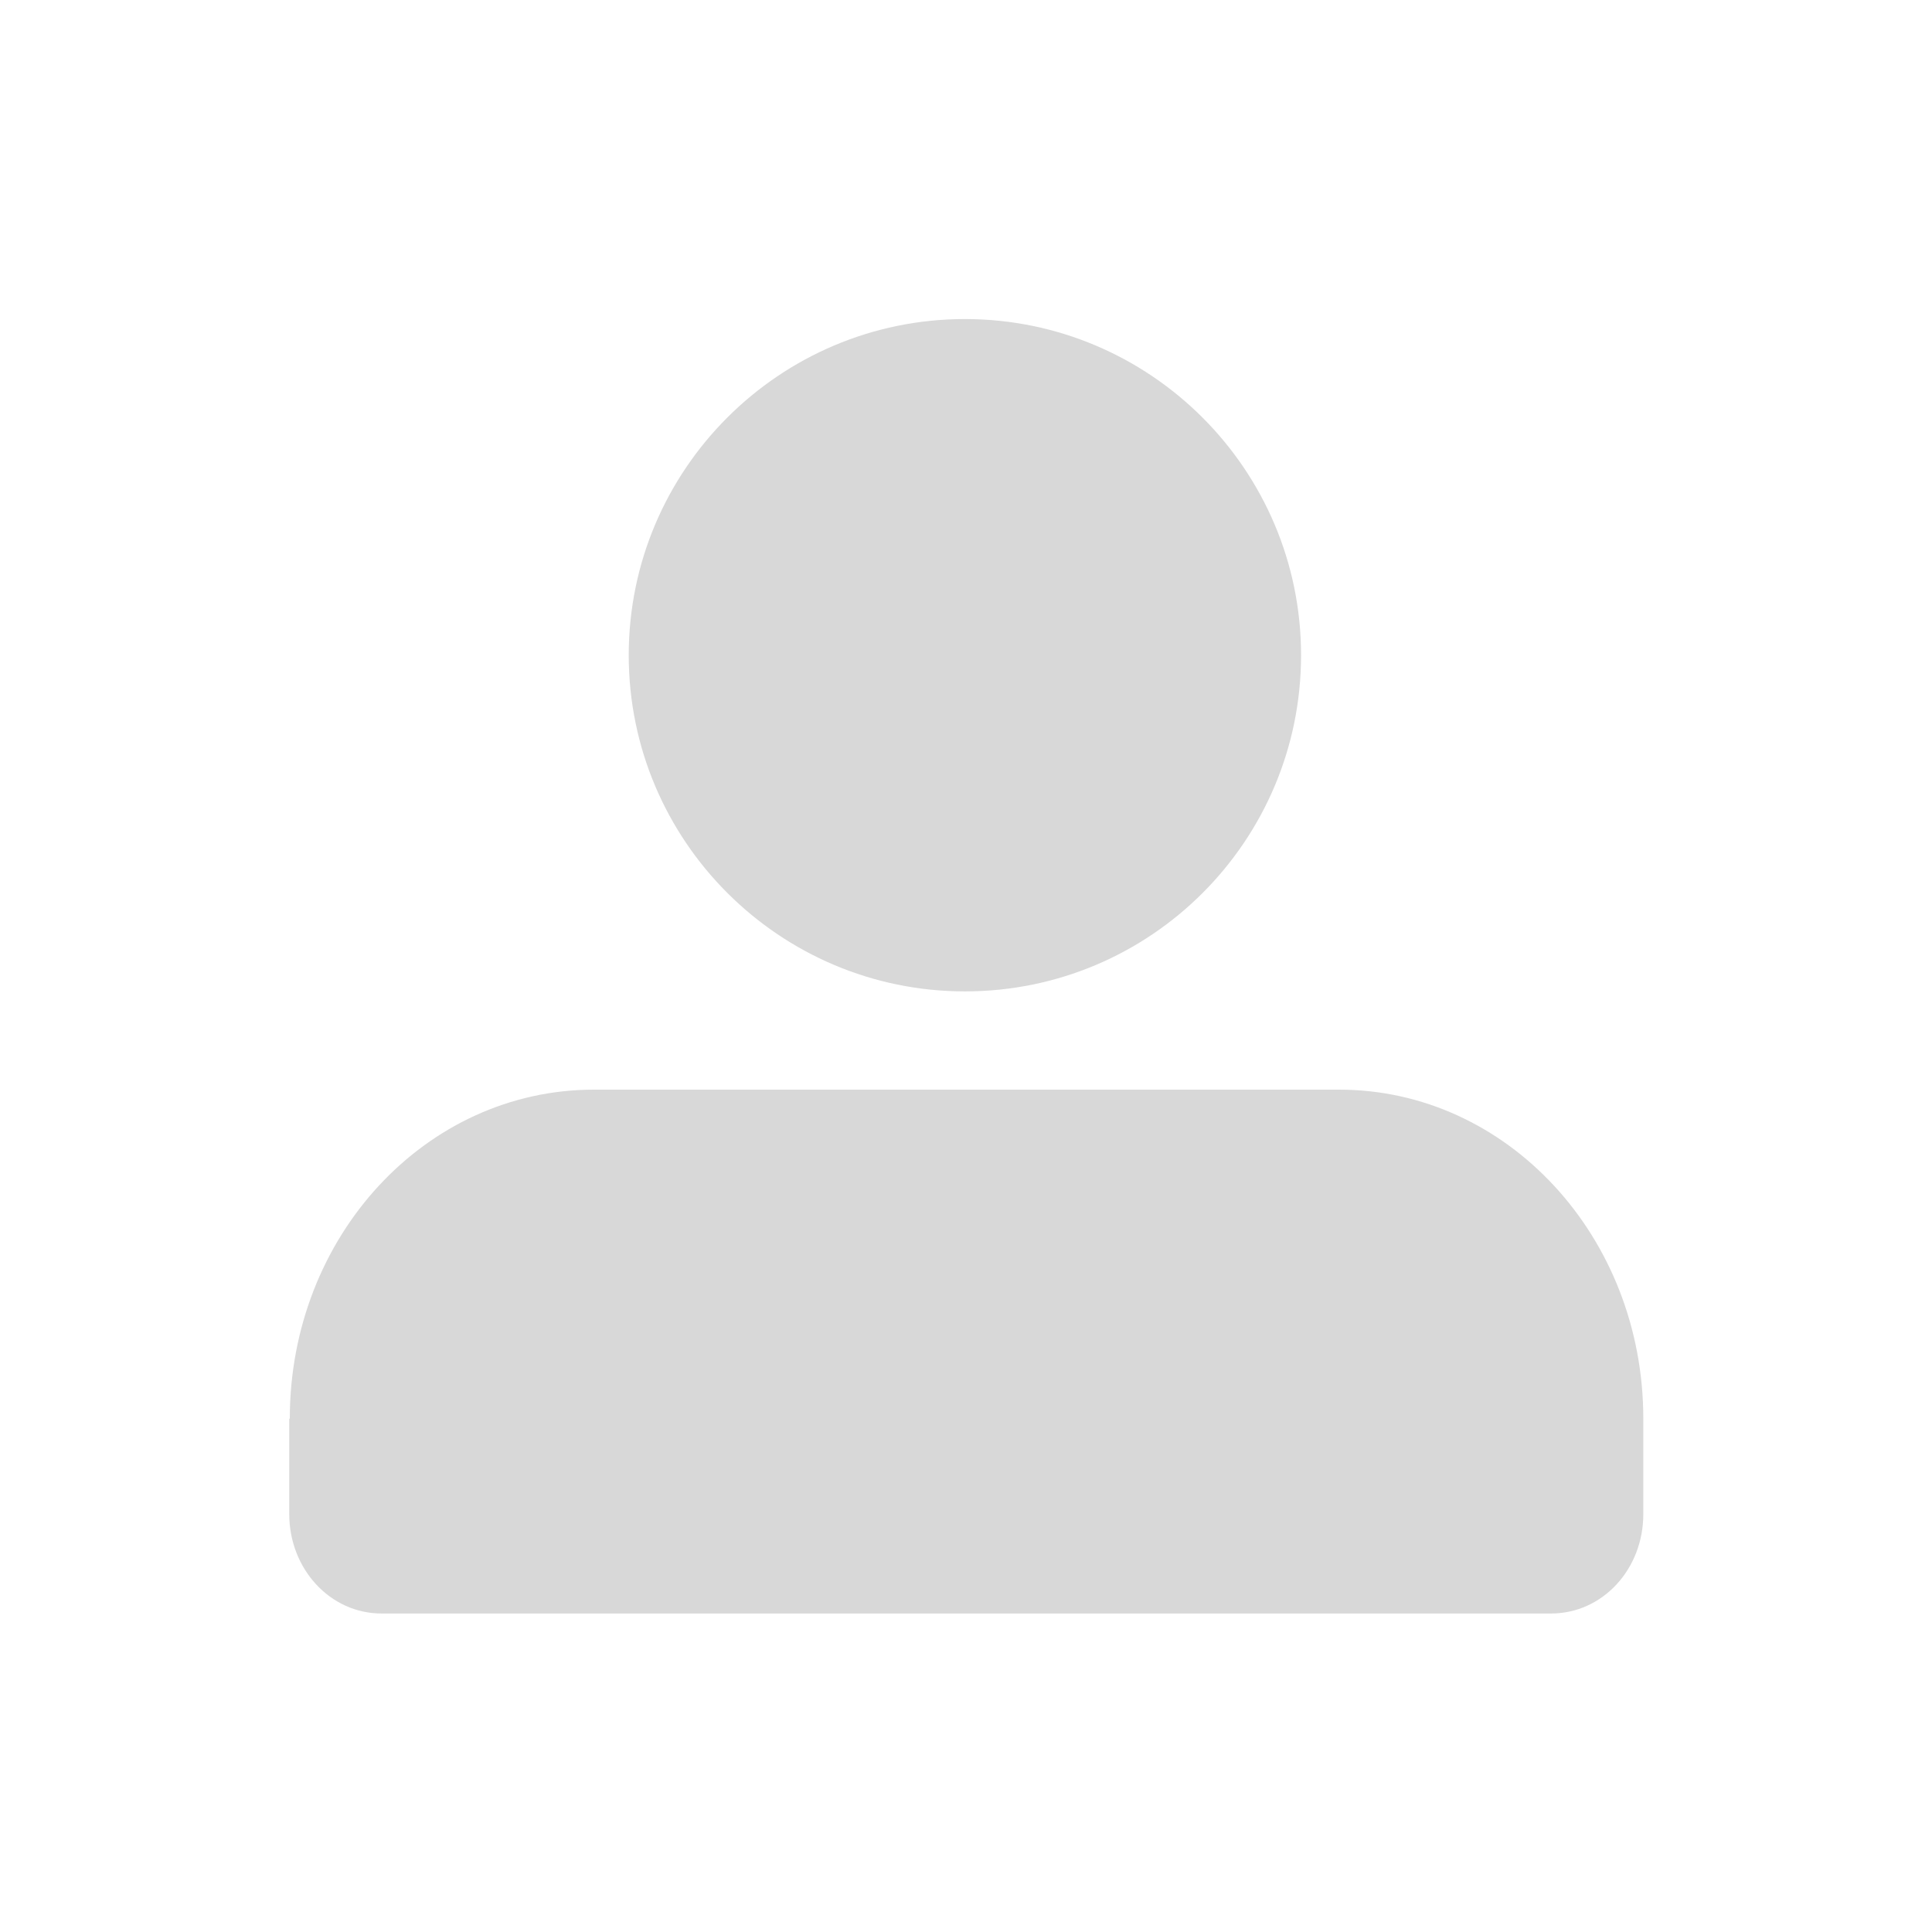 <?xml version="1.0" encoding="UTF-8"?>
<svg id="_圖層_2" data-name="圖層 2" xmlns="http://www.w3.org/2000/svg" viewBox="0 0 35 35">
  <defs>
    <style>
      .cls-1 {
        fill: #d8d8d8;
      }

      .cls-2 {
        fill: none;
      }
    </style>
  </defs>
  <g id="_圖層_2-2" data-name=" 圖層 2">
    <g>
      <rect class="cls-2" width="35" height="35"/>
      <g>
        <path class="cls-1" d="m5.24,25.7v1.73c0,.99.74,1.8,1.67,1.8h21.19c.93,0,1.67-.8,1.67-1.8v-1.73c0-3.3-2.47-5.96-5.51-5.96h-13.5c-3.05,0-5.51,2.66-5.51,5.96Z"/>
        <path class="cls-1" d="m17.48,17.96c3.37,0,6.09-2.73,6.09-6.09s-2.73-6.09-6.09-6.09-6.09,2.73-6.09,6.09,2.73,6.09,6.09,6.09Z"/>
      </g>
    </g>
  </g>
</svg>